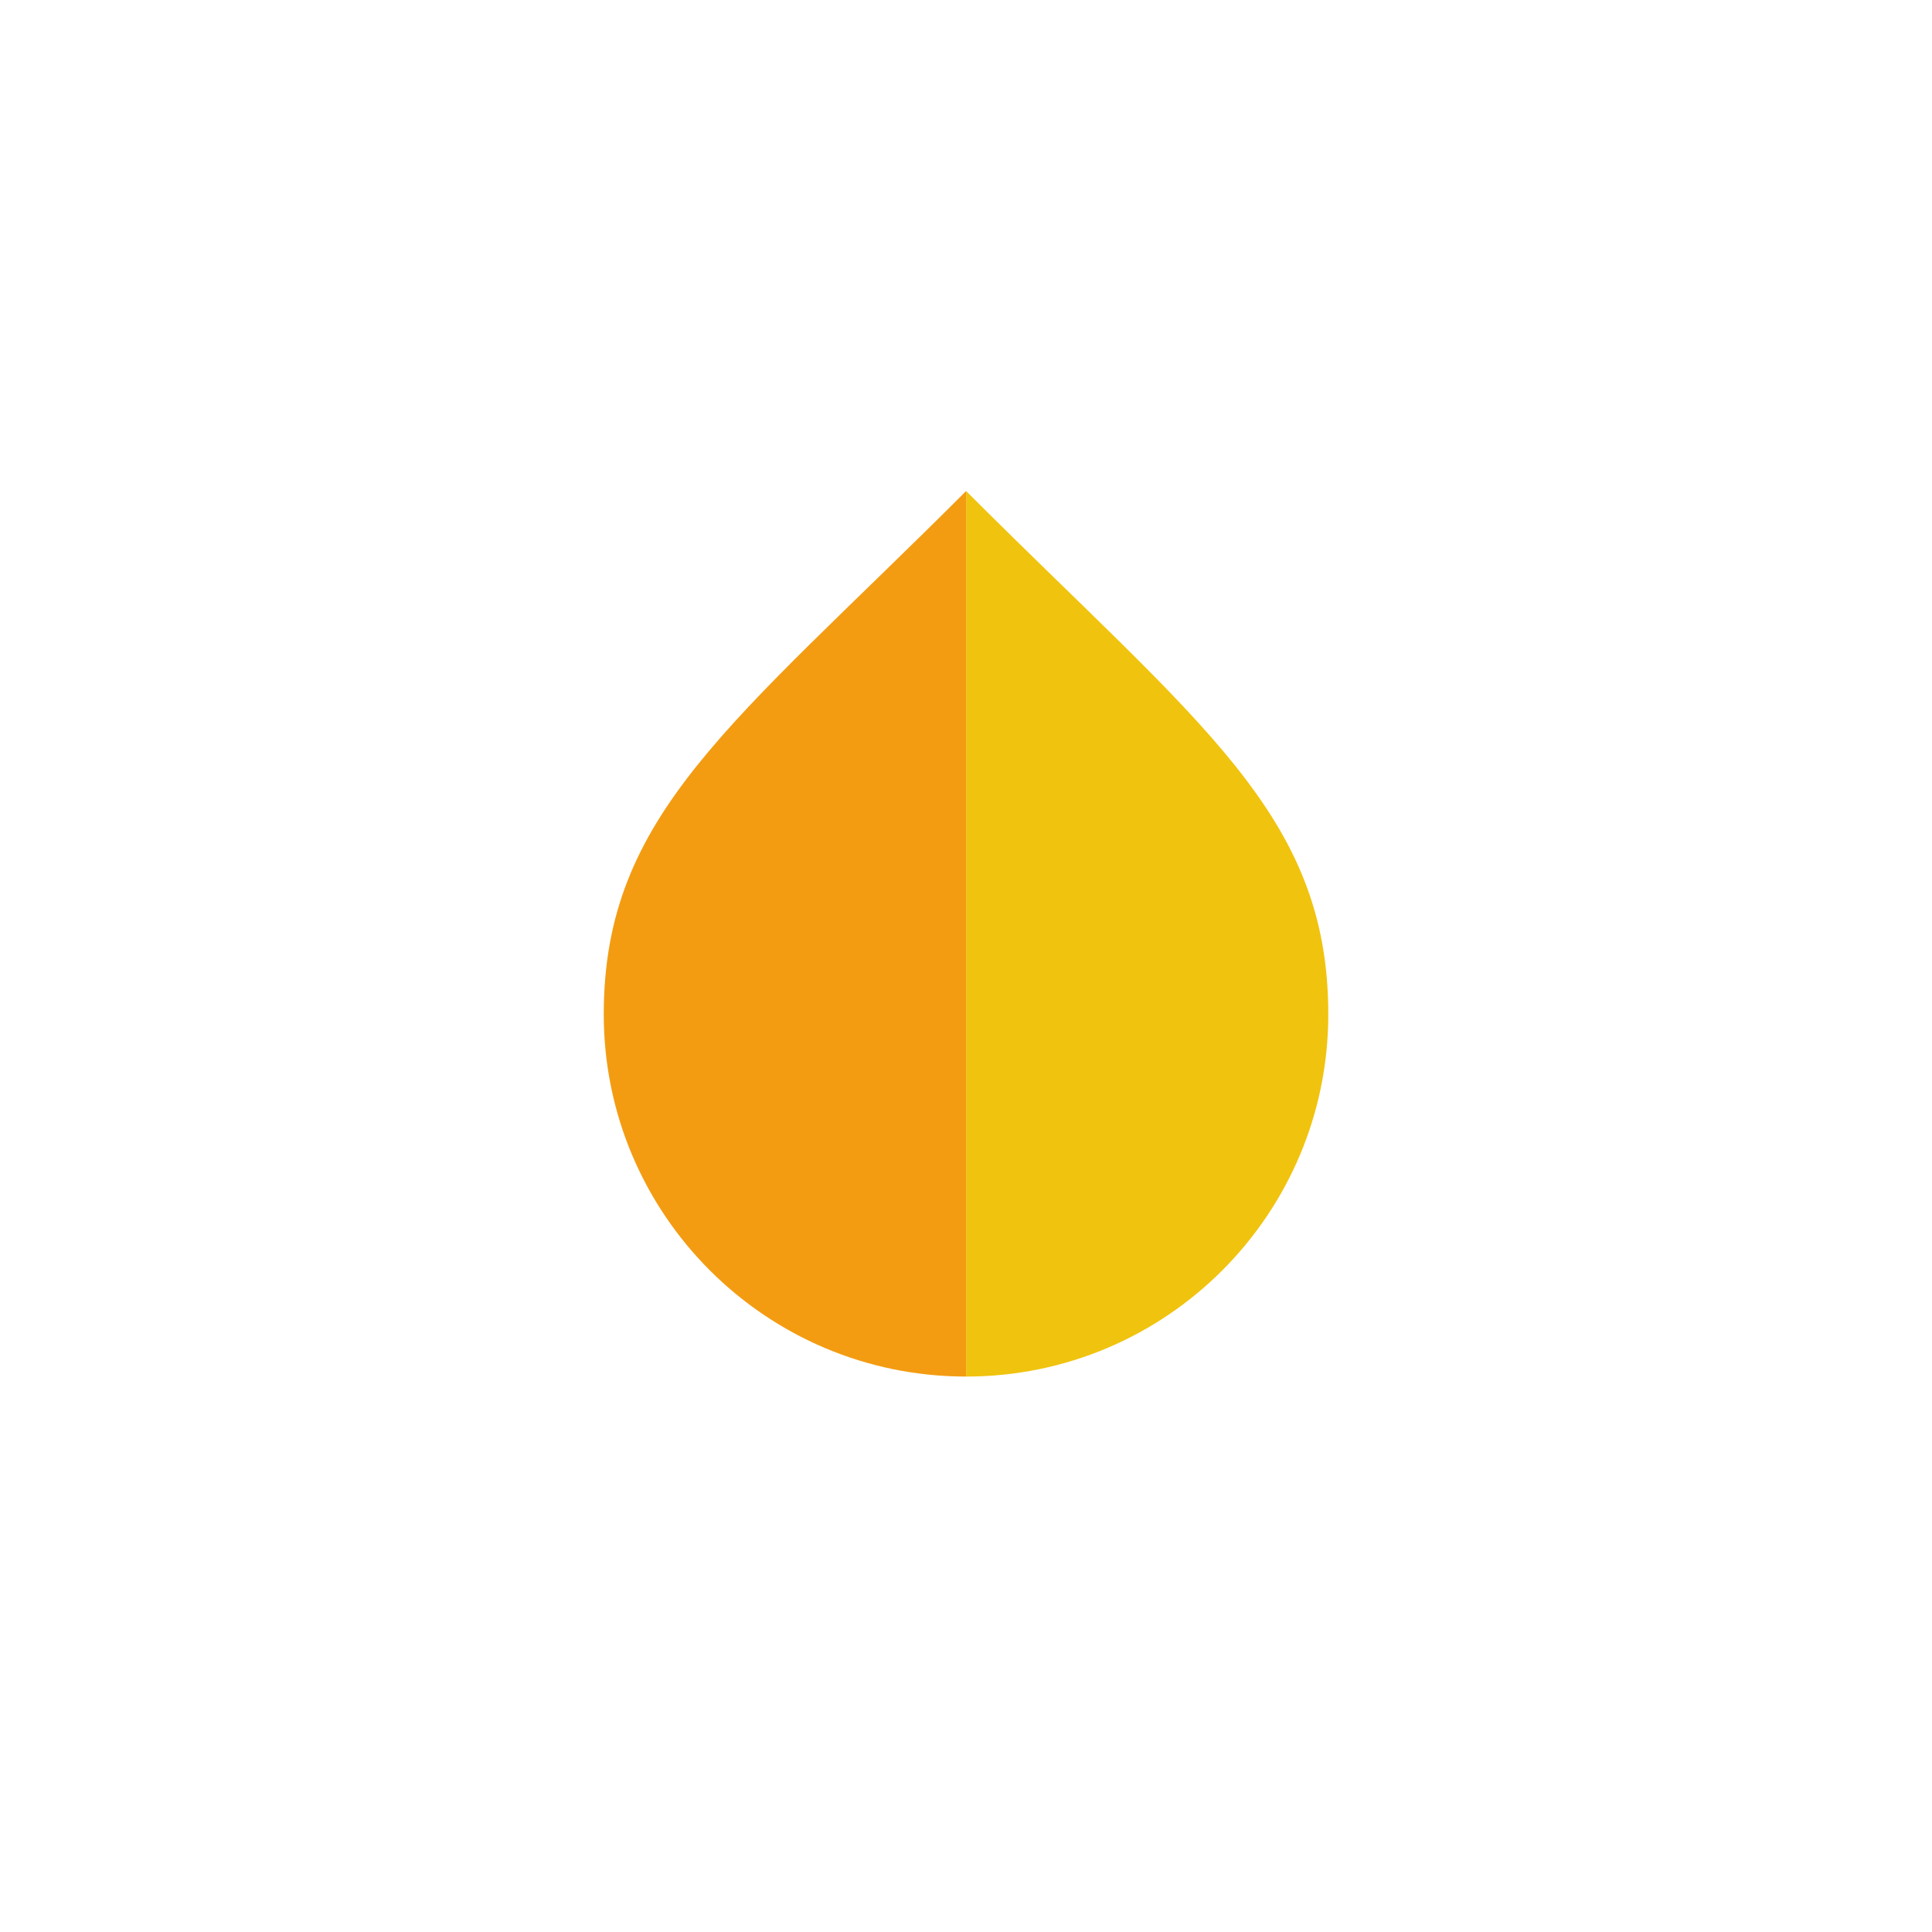 <?xml version="1.0" encoding="utf-8"?>
<!-- Generator: Adobe Illustrator 16.0.0, SVG Export Plug-In . SVG Version: 6.00 Build 0)  -->
<!DOCTYPE svg PUBLIC "-//W3C//DTD SVG 1.1//EN" "http://www.w3.org/Graphics/SVG/1.1/DTD/svg11.dtd">
<svg version="1.1" id="Layer_1" xmlns="http://www.w3.org/2000/svg" xmlns:xlink="http://www.w3.org/1999/xlink" x="0px" y="0px"
	 width="50px" height="50px" viewBox="0 0 50 50" enable-background="new 0 0 50 50" xml:space="preserve">
<g>
	<path fill="#F0C30E" d="M25.003,12.708v22.917c5.177,0,9.373-4.198,9.373-9.375C34.376,21.072,31.052,18.76,25.003,12.708z"/>
	<path fill="#F39C12" d="M25.003,12.708v22.917c-5.178,0-9.378-4.198-9.378-9.375C15.625,21.072,18.948,18.76,25.003,12.708z"/>
</g>
</svg>
